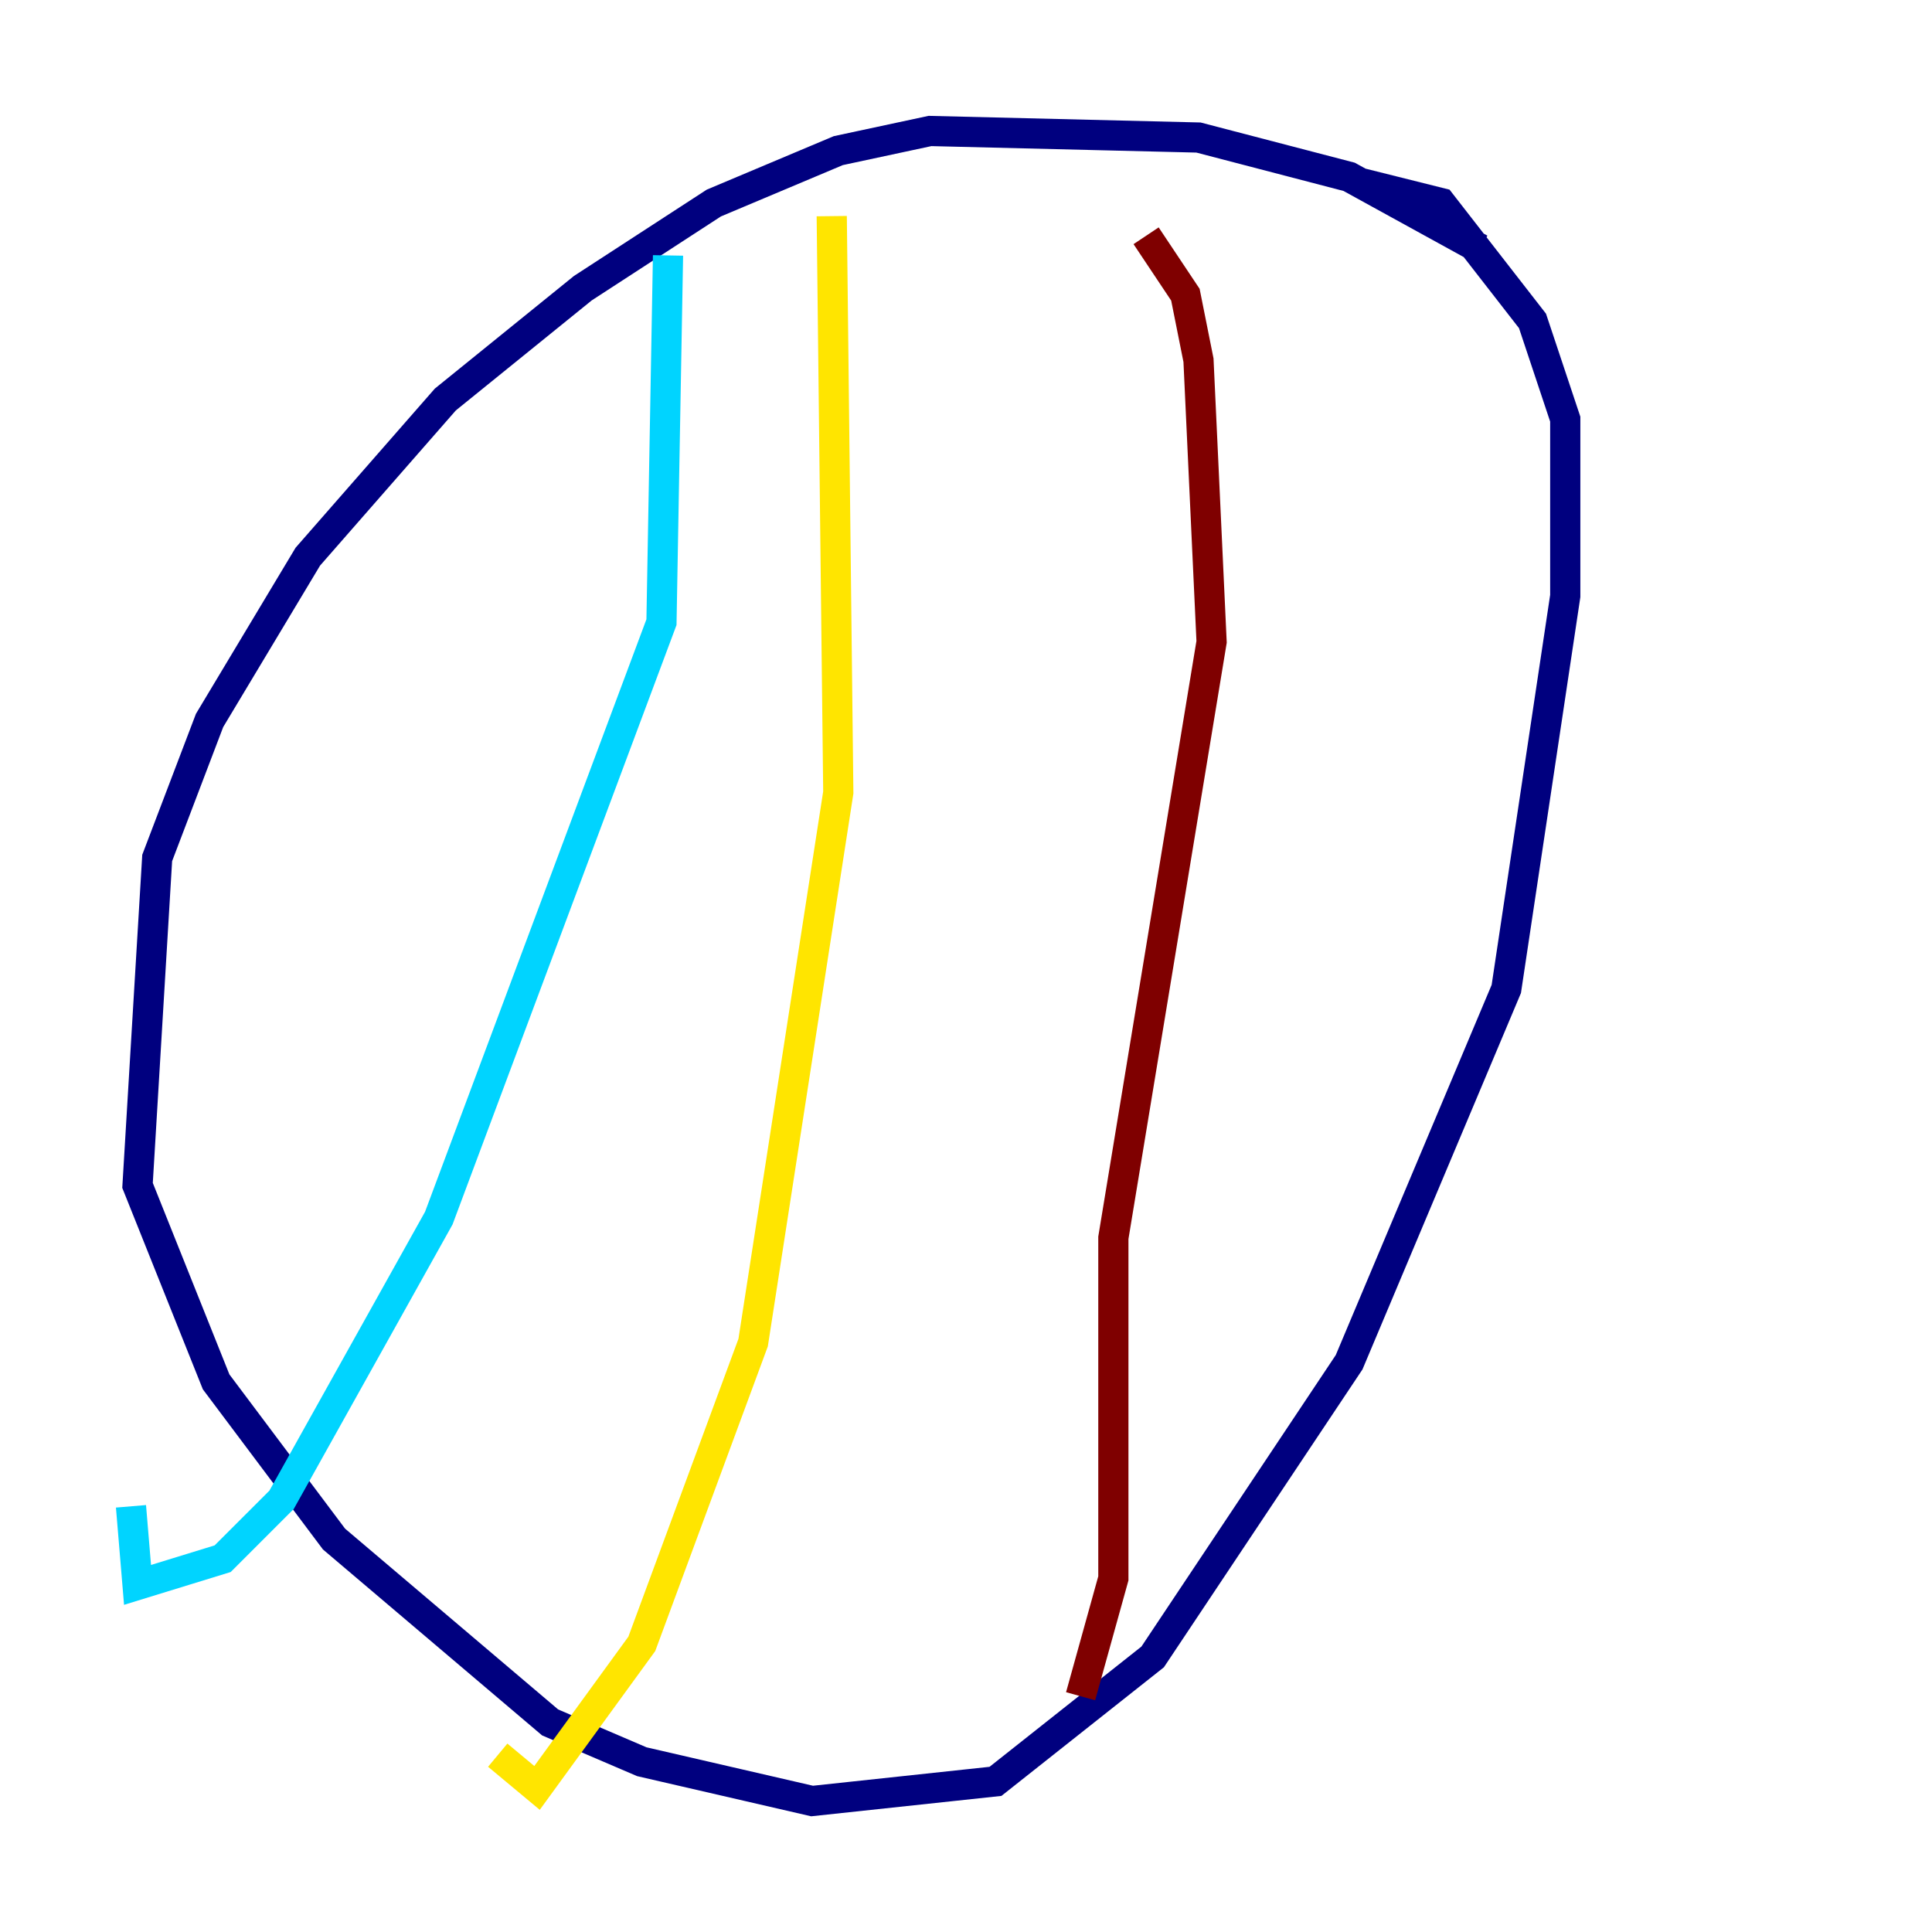 <?xml version="1.0" encoding="utf-8" ?>
<svg baseProfile="tiny" height="128" version="1.2" viewBox="0,0,128,128" width="128" xmlns="http://www.w3.org/2000/svg" xmlns:ev="http://www.w3.org/2001/xml-events" xmlns:xlink="http://www.w3.org/1999/xlink"><defs /><polyline fill="none" points="98.061,16.488 89.383,11.715 79.403,9.112 61.614,8.678 55.539,9.98 47.295,13.451 38.617,19.091 29.505,26.468 20.393,36.881 13.885,47.729 10.414,56.841 9.112,78.536 14.319,91.552 22.129,101.966 36.447,114.115 42.522,116.719 53.803,119.322 65.953,118.02 76.366,109.776 89.383,90.251 99.797,65.519 103.702,39.485 103.702,27.77 101.532,21.261 95.458,13.451 90.251,12.149" stroke="#00007f" stroke-width="2" /><polyline fill="none" points="44.258,16.922 43.824,41.22 29.071,80.705 18.658,99.363 14.752,103.268 9.112,105.003 8.678,99.797" stroke="#00d4ff" stroke-width="2" /><polyline fill="none" points="55.105,14.319 55.539,52.502 49.898,88.949 42.522,108.909 35.58,118.454 32.976,116.285" stroke="#ffe500" stroke-width="2" /><polyline fill="none" points="75.932,15.62 78.536,19.525 79.403,23.864 80.271,42.522 73.763,82.007 73.763,104.57 71.593,112.38" stroke="#7f0000" stroke-width="2" /></svg>